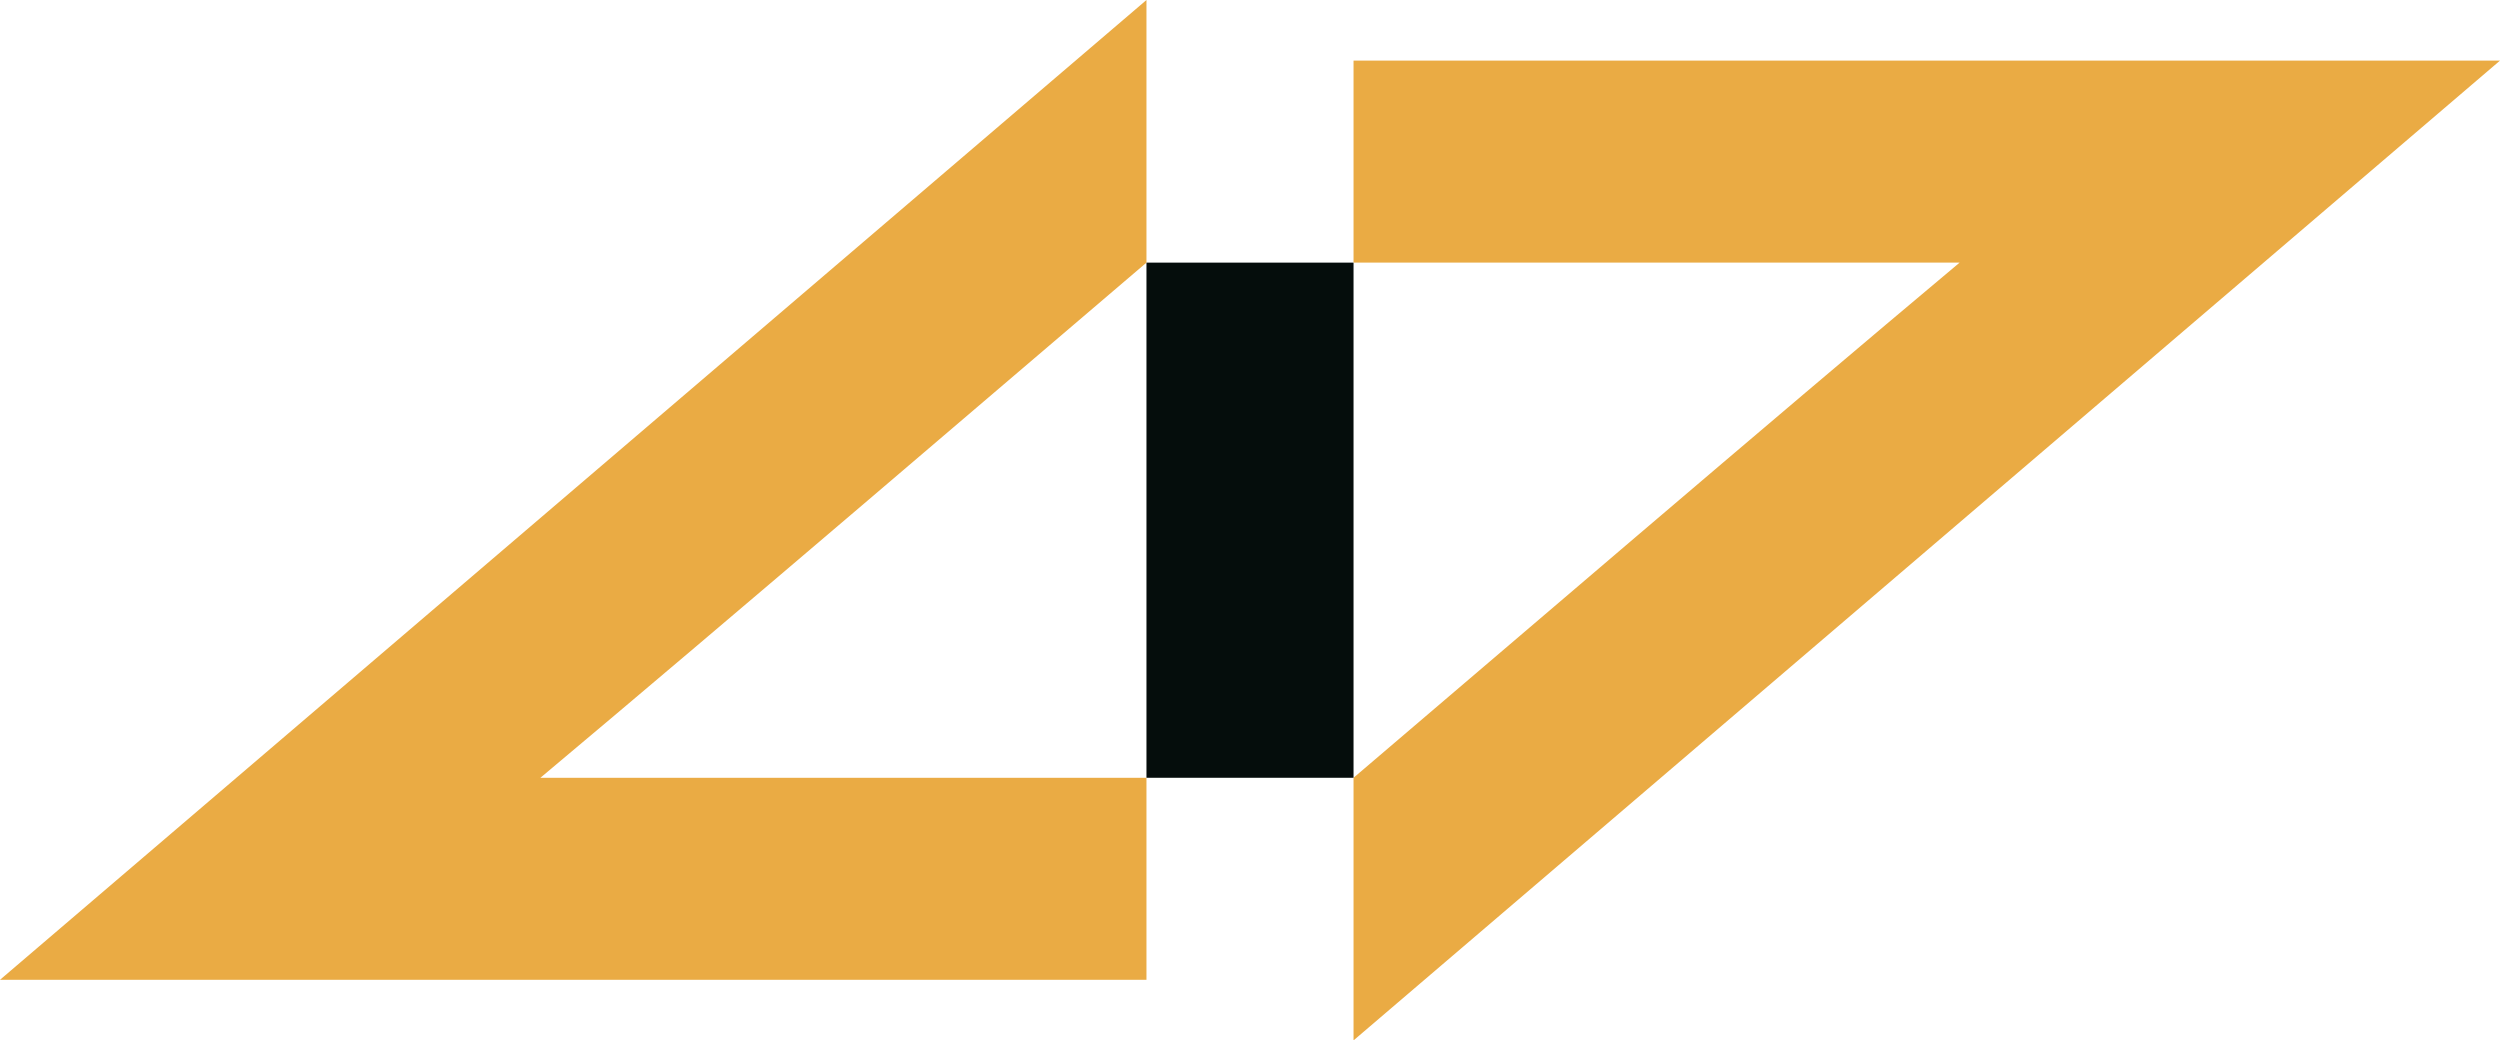 <?xml version="1.0" encoding="UTF-8" standalone="no"?>
<!-- Generator: Adobe Illustrator 18.0.0, SVG Export Plug-In  -->

<svg
   xmlns:dc="http://purl.org/dc/elements/1.1/"
   xmlns:cc="http://creativecommons.org/ns#"
   xmlns:rdf="http://www.w3.org/1999/02/22-rdf-syntax-ns#"
   xmlns:svg="http://www.w3.org/2000/svg"
   xmlns="http://www.w3.org/2000/svg"
   xmlns:sodipodi="http://sodipodi.sourceforge.net/DTD/sodipodi-0.dtd"
   xmlns:inkscape="http://www.inkscape.org/namespaces/inkscape"
   version="1.1"
   x="0px"
   y="0px"
   width="49.5"
   height="20.6"
   viewBox="0 0 49.5 20.6"
   enable-background="new 0 0 168.5 20.6"
   xml:space="preserve"
   id="svg2"
   inkscape:version="0.48.5 r10040"
   sodipodi:docname="intercommerzbank.svg"><sodipodi:namedview
     pagecolor="#ffffff"
     bordercolor="#666666"
     borderopacity="1"
     objecttolerance="10"
     gridtolerance="10"
     guidetolerance="10"
     inkscape:pageopacity="0"
     inkscape:pageshadow="2"
     inkscape:window-width="1920"
     inkscape:window-height="1015"
     id="namedview86"
     showgrid="false"
     fit-margin-top="0"
     fit-margin-left="0"
     fit-margin-right="0"
     fit-margin-bottom="0"
     inkscape:zoom="7.9900968"
     inkscape:cx="91.581189"
     inkscape:cy="3.8489633"
     inkscape:window-x="-2"
     inkscape:window-y="-3"
     inkscape:window-maximized="1"
     inkscape:current-layer="svg2" /><defs
     id="defs4" /><g
     id="g6"><g
       id="g8"><path
         d="m 26.8,1.2 v 4 h 12 c -3.7,3.1 -9.3,7.9 -12,10.2 v 5.2 L 49.5,1.2 H 26.8 z"
         id="path46"
         inkscape:connector-curvature="0"
         style="fill:#eaab44" /><path
         d="m 22.7,19.4 v -4 h -12 C 14.4,12.3 20,7.5 22.7,5.2 V 0 L 0,19.4 h 22.7 z"
         id="path48"
         inkscape:connector-curvature="0"
         style="fill:#eaab44" /><rect
         x="22.7"
         y="5.2"
         width="4.1"
         height="10.2"
         id="rect50"
         style="fill:#050d0c" /></g><g
       id="g52" /></g></svg>